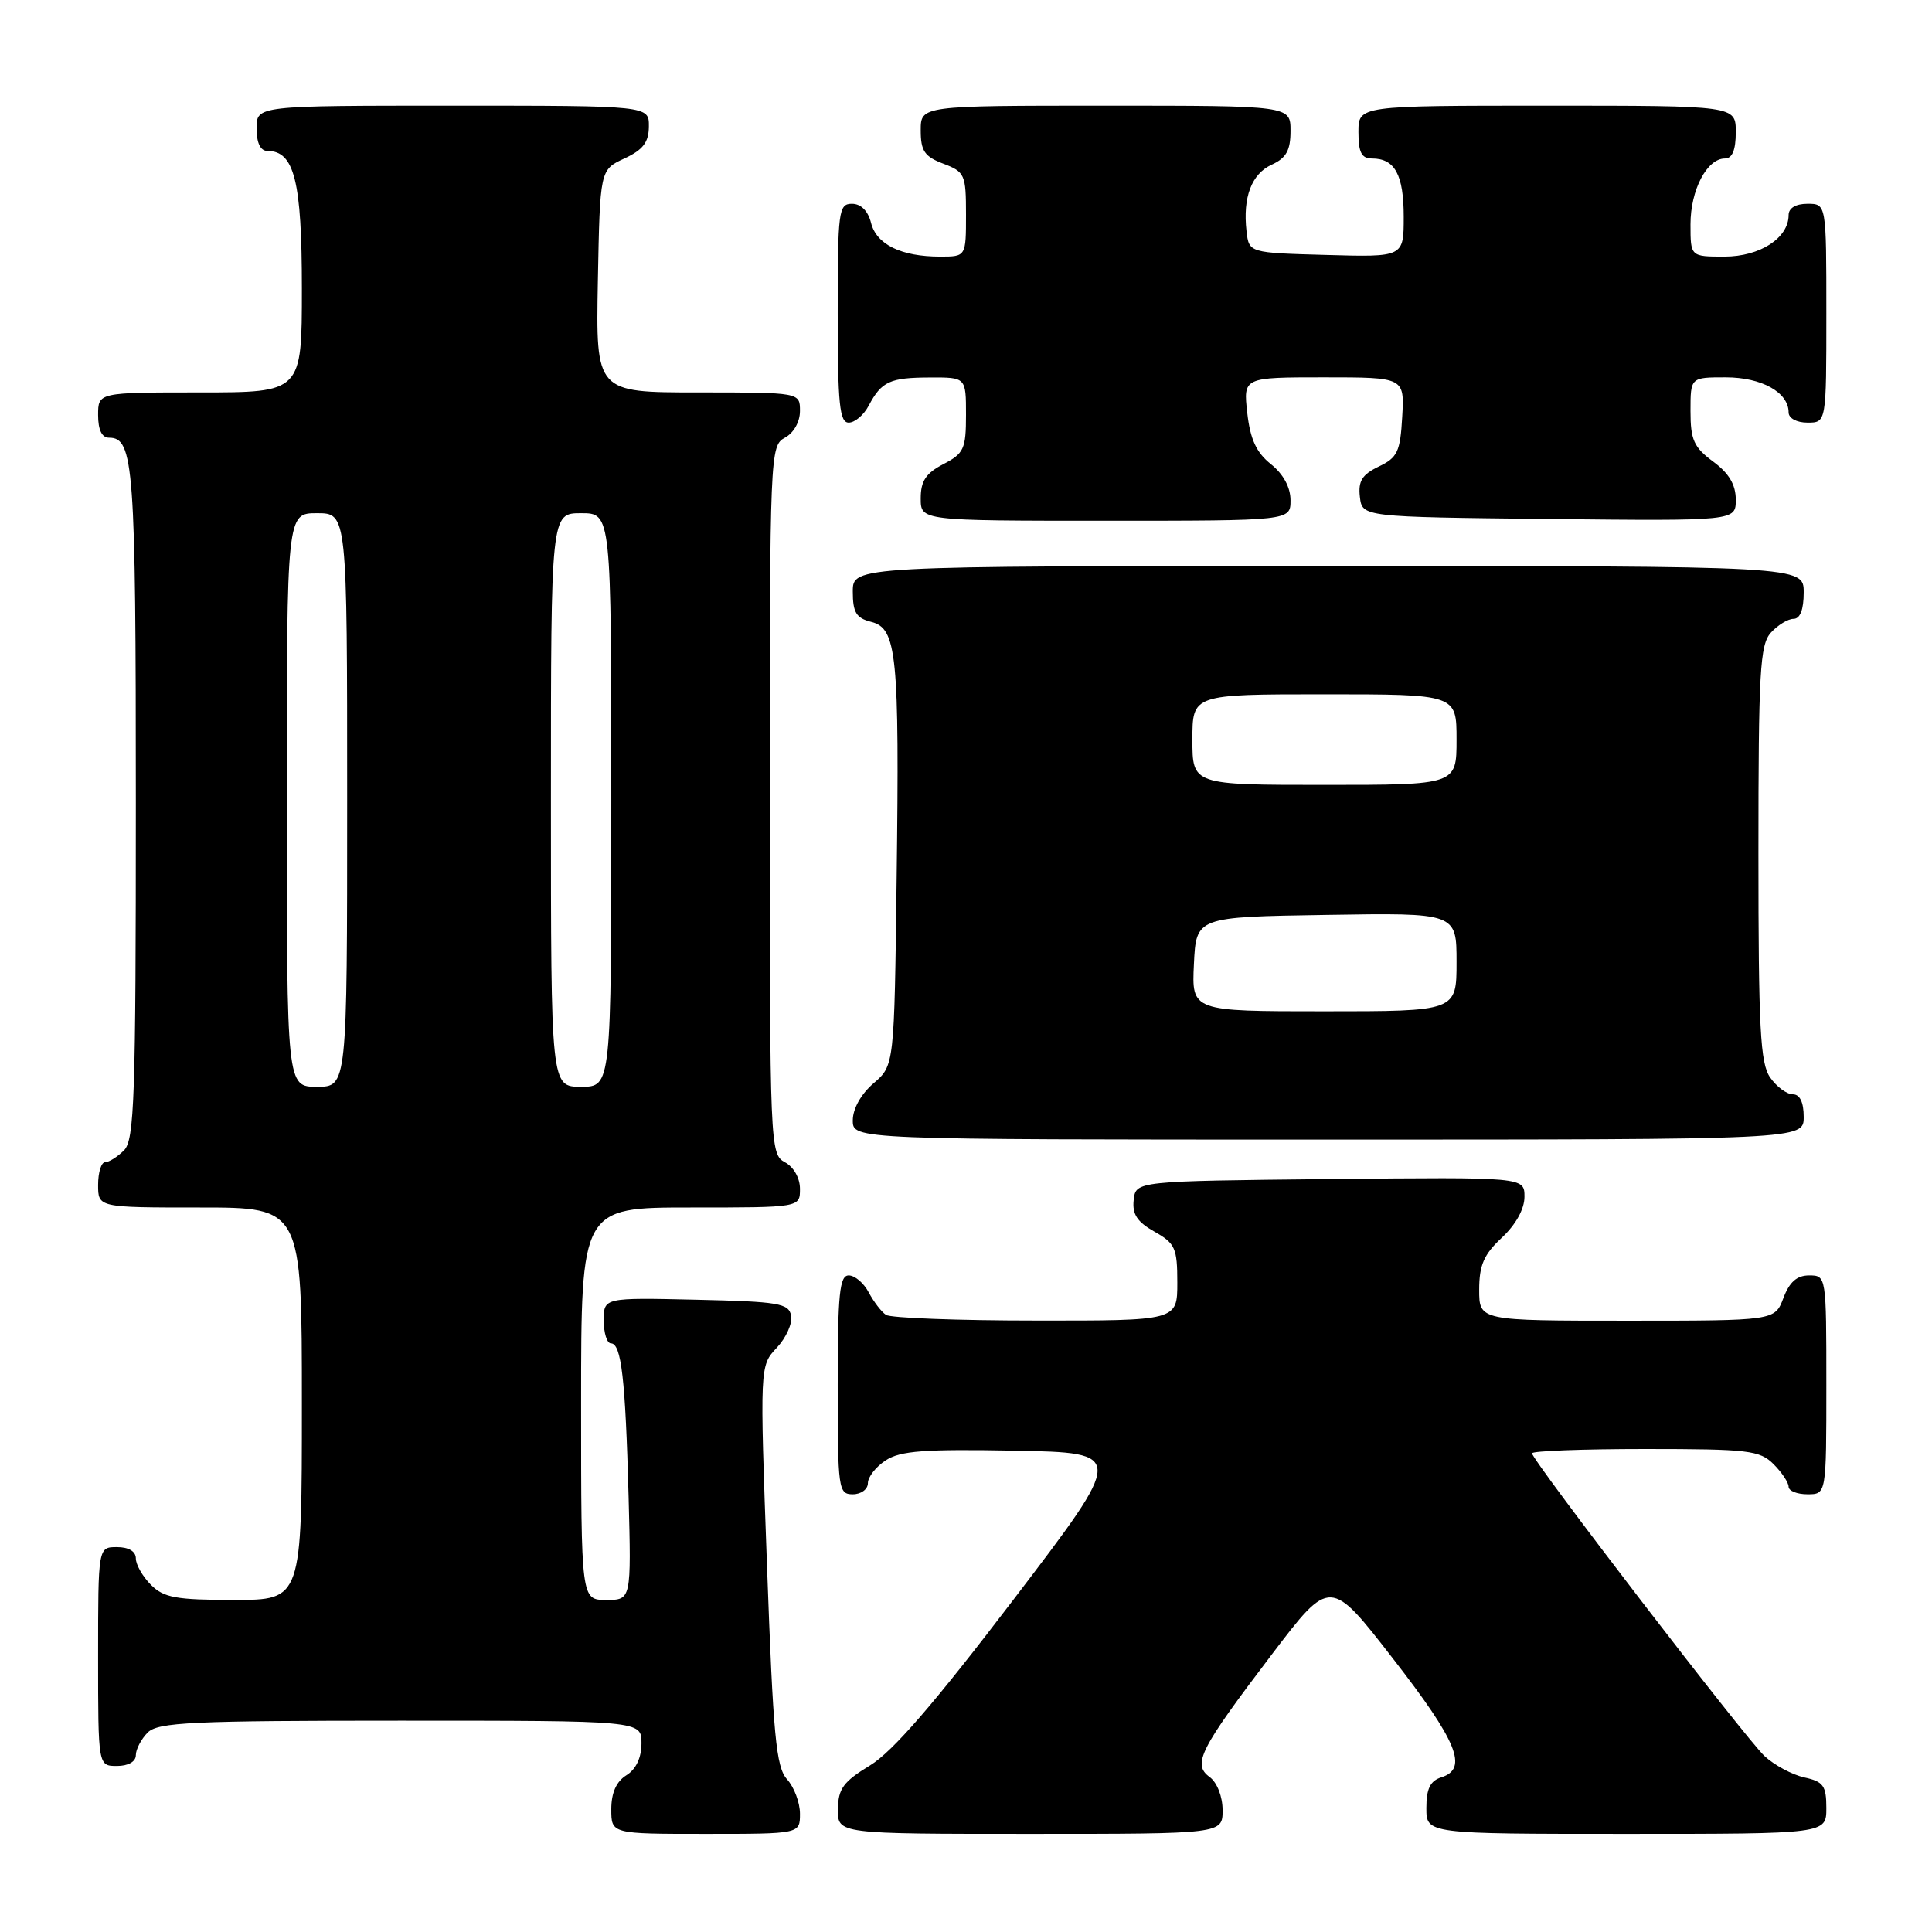 <?xml version="1.0" encoding="UTF-8" standalone="no"?>
<!DOCTYPE svg PUBLIC "-//W3C//DTD SVG 1.1//EN" "http://www.w3.org/Graphics/SVG/1.1/DTD/svg11.dtd" >
<svg xmlns="http://www.w3.org/2000/svg" xmlns:xlink="http://www.w3.org/1999/xlink" version="1.1" viewBox="0 0 256 256">
 <g >
 <path fill="currentColor"
d=" M 106.00 240.33 C 106.00 238.86 105.23 236.81 104.29 235.77 C 102.83 234.15 102.45 230.10 101.63 207.43 C 100.67 180.98 100.67 180.98 102.93 178.58 C 104.17 177.26 105.02 175.35 104.83 174.34 C 104.51 172.69 103.20 172.47 92.24 172.22 C 80.00 171.94 80.00 171.94 80.00 174.97 C 80.00 176.64 80.43 178.00 80.95 178.00 C 82.33 178.00 82.87 182.70 83.29 198.25 C 83.65 212.00 83.65 212.00 80.33 212.00 C 77.00 212.00 77.00 212.00 77.00 186.00 C 77.00 160.00 77.00 160.00 91.50 160.00 C 106.00 160.00 106.00 160.00 106.00 157.54 C 106.00 156.09 105.17 154.63 104.00 154.00 C 102.04 152.95 102.00 151.91 102.00 106.00 C 102.00 60.09 102.04 59.05 104.00 58.00 C 105.17 57.37 106.00 55.91 106.00 54.46 C 106.00 52.00 106.00 52.00 92.47 52.00 C 78.95 52.00 78.95 52.00 79.22 37.25 C 79.50 22.50 79.50 22.50 82.73 21.00 C 85.21 19.85 85.96 18.86 85.98 16.75 C 86.00 14.00 86.00 14.00 60.00 14.00 C 34.00 14.00 34.00 14.00 34.00 17.00 C 34.00 18.95 34.51 20.00 35.44 20.00 C 39.00 20.00 40.00 23.98 40.00 38.22 C 40.00 52.00 40.00 52.00 26.50 52.00 C 13.00 52.00 13.00 52.00 13.00 55.00 C 13.00 56.97 13.50 58.00 14.46 58.00 C 17.73 58.00 18.00 61.74 18.00 106.36 C 18.00 145.48 17.81 151.05 16.43 152.43 C 15.56 153.29 14.44 154.00 13.93 154.00 C 13.42 154.00 13.00 155.35 13.00 157.00 C 13.00 160.00 13.00 160.00 26.50 160.00 C 40.00 160.00 40.00 160.00 40.00 186.00 C 40.00 212.00 40.00 212.00 31.00 212.00 C 23.33 212.00 21.70 211.70 20.00 210.00 C 18.90 208.90 18.00 207.32 18.00 206.50 C 18.00 205.57 17.06 205.00 15.50 205.00 C 13.00 205.00 13.00 205.00 13.00 219.50 C 13.00 234.00 13.00 234.00 15.50 234.00 C 17.00 234.00 18.00 233.43 18.00 232.57 C 18.00 231.79 18.71 230.44 19.57 229.57 C 20.93 228.21 25.38 228.00 53.07 228.00 C 85.00 228.00 85.00 228.00 85.00 230.99 C 85.00 232.90 84.28 234.44 83.00 235.23 C 81.66 236.07 81.00 237.56 81.00 239.74 C 81.00 243.00 81.00 243.00 93.50 243.00 C 106.00 243.00 106.00 243.00 106.00 240.33 Z  M 162.00 239.86 C 162.00 238.05 161.27 236.19 160.29 235.47 C 157.96 233.77 158.95 231.82 168.51 219.24 C 176.26 209.05 176.26 209.05 184.58 219.78 C 193.11 230.76 194.58 234.36 191.00 235.50 C 189.51 235.97 189.00 237.01 189.00 239.57 C 189.00 243.00 189.00 243.00 215.50 243.00 C 242.00 243.00 242.00 243.00 242.00 239.58 C 242.00 236.61 241.61 236.07 239.08 235.52 C 237.47 235.16 235.10 233.89 233.81 232.69 C 231.28 230.33 203.00 193.50 203.00 192.57 C 203.00 192.26 209.75 192.00 218.00 192.00 C 231.67 192.00 233.18 192.18 235.00 194.00 C 236.10 195.10 237.00 196.45 237.00 197.00 C 237.00 197.55 238.12 198.00 239.50 198.00 C 242.00 198.00 242.00 198.00 242.00 183.50 C 242.00 169.07 241.99 169.00 239.72 169.00 C 238.10 169.00 237.11 169.87 236.31 172.00 C 235.17 175.00 235.17 175.00 215.59 175.00 C 196.00 175.00 196.00 175.00 196.00 170.90 C 196.00 167.64 196.61 166.23 199.00 164.00 C 200.85 162.27 202.00 160.20 202.00 158.58 C 202.00 155.97 202.00 155.97 176.25 156.23 C 150.50 156.50 150.50 156.50 150.22 159.00 C 150.01 160.89 150.68 161.91 152.97 163.20 C 155.72 164.75 156.00 165.38 156.00 169.95 C 156.00 175.00 156.00 175.00 137.25 174.98 C 126.94 174.98 118.00 174.64 117.40 174.23 C 116.79 173.83 115.77 172.49 115.11 171.25 C 114.46 170.01 113.27 169.00 112.46 169.00 C 111.25 169.00 111.00 171.43 111.00 183.50 C 111.00 197.33 111.09 198.00 113.00 198.00 C 114.10 198.00 115.00 197.34 115.00 196.52 C 115.00 195.71 116.06 194.35 117.37 193.50 C 119.29 192.24 122.50 192.00 134.43 192.22 C 149.12 192.50 149.12 192.50 134.31 211.93 C 123.78 225.75 118.28 232.11 115.28 233.93 C 111.73 236.09 111.06 237.02 111.03 239.75 C 111.00 243.00 111.00 243.00 136.50 243.00 C 162.00 243.00 162.00 243.00 162.00 239.86 Z  M 239.00 148.00 C 239.00 146.05 238.49 145.00 237.56 145.00 C 236.76 145.00 235.41 144.00 234.56 142.78 C 233.24 140.90 233.00 136.33 233.00 113.11 C 233.00 88.97 233.20 85.44 234.65 83.83 C 235.57 82.82 236.92 82.00 237.65 82.00 C 238.53 82.00 239.00 80.77 239.00 78.50 C 239.00 75.00 239.00 75.00 176.00 75.00 C 113.00 75.00 113.00 75.00 113.00 78.39 C 113.00 81.15 113.45 81.90 115.44 82.40 C 118.84 83.25 119.19 86.70 118.81 116.34 C 118.50 141.18 118.50 141.18 115.75 143.54 C 114.09 144.97 113.00 146.91 113.00 148.45 C 113.00 151.00 113.00 151.00 176.00 151.00 C 239.00 151.00 239.00 151.00 239.00 148.00 Z  M 171.00 66.29 C 171.00 64.57 170.05 62.82 168.40 61.50 C 166.48 59.97 165.66 58.21 165.27 54.72 C 164.74 50.00 164.74 50.00 175.42 50.00 C 186.10 50.00 186.10 50.00 185.80 55.24 C 185.54 59.86 185.17 60.64 182.69 61.82 C 180.49 62.88 179.95 63.74 180.19 65.83 C 180.50 68.50 180.50 68.50 205.25 68.77 C 230.00 69.03 230.00 69.03 230.00 66.21 C 230.00 64.22 229.10 62.71 227.00 61.16 C 224.44 59.27 224.00 58.28 224.00 54.47 C 224.00 50.00 224.00 50.00 228.67 50.00 C 233.43 50.00 237.00 51.99 237.00 54.65 C 237.00 55.42 238.07 56.00 239.50 56.00 C 242.00 56.00 242.00 56.00 242.00 41.50 C 242.00 27.00 242.00 27.00 239.50 27.00 C 237.94 27.00 237.00 27.57 237.00 28.50 C 237.00 31.54 233.20 34.00 228.50 34.00 C 224.00 34.00 224.00 34.00 224.00 29.72 C 224.00 25.17 226.18 21.00 228.56 21.00 C 229.54 21.00 230.00 19.88 230.00 17.50 C 230.00 14.00 230.00 14.00 205.00 14.00 C 180.00 14.00 180.00 14.00 180.00 17.50 C 180.00 20.20 180.41 21.00 181.80 21.00 C 184.83 21.00 186.00 23.16 186.00 28.73 C 186.00 34.07 186.00 34.07 175.75 33.78 C 165.50 33.50 165.50 33.50 165.17 30.63 C 164.66 26.13 165.84 23.03 168.53 21.81 C 170.44 20.93 171.00 19.92 171.00 17.34 C 171.00 14.00 171.00 14.00 146.50 14.00 C 122.00 14.00 122.00 14.00 122.00 17.28 C 122.00 20.01 122.51 20.75 125.00 21.69 C 127.84 22.77 128.00 23.12 128.00 28.41 C 128.00 34.00 128.00 34.00 124.57 34.00 C 119.42 34.00 116.14 32.40 115.42 29.54 C 115.02 27.94 114.08 27.00 112.89 27.00 C 111.12 27.00 111.00 27.94 111.00 41.50 C 111.00 53.57 111.25 56.00 112.46 56.00 C 113.27 56.00 114.46 54.99 115.11 53.75 C 116.81 50.54 117.91 50.03 123.25 50.02 C 128.00 50.00 128.00 50.00 128.00 54.97 C 128.00 59.49 127.72 60.09 125.00 61.50 C 122.69 62.70 122.00 63.73 122.00 66.03 C 122.00 69.00 122.00 69.00 146.50 69.00 C 171.00 69.00 171.00 69.00 171.00 66.29 Z  M 38.00 106.00 C 38.00 68.00 38.00 68.00 42.00 68.00 C 46.00 68.00 46.00 68.00 46.00 106.00 C 46.00 144.00 46.00 144.00 42.00 144.00 C 38.00 144.00 38.00 144.00 38.00 106.00 Z  M 73.00 106.00 C 73.00 68.00 73.00 68.00 77.00 68.00 C 81.00 68.00 81.00 68.00 81.00 106.00 C 81.00 144.00 81.00 144.00 77.00 144.00 C 73.00 144.00 73.00 144.00 73.00 106.00 Z  M 158.20 127.75 C 158.50 121.50 158.50 121.50 175.75 121.23 C 193.00 120.95 193.00 120.95 193.00 127.48 C 193.00 134.00 193.00 134.00 175.45 134.00 C 157.90 134.00 157.90 134.00 158.20 127.75 Z  M 158.00 98.00 C 158.00 92.00 158.00 92.00 175.50 92.00 C 193.00 92.00 193.00 92.00 193.00 98.00 C 193.00 104.00 193.00 104.00 175.50 104.00 C 158.00 104.00 158.00 104.00 158.00 98.00 Z "/>
</g>
</svg>